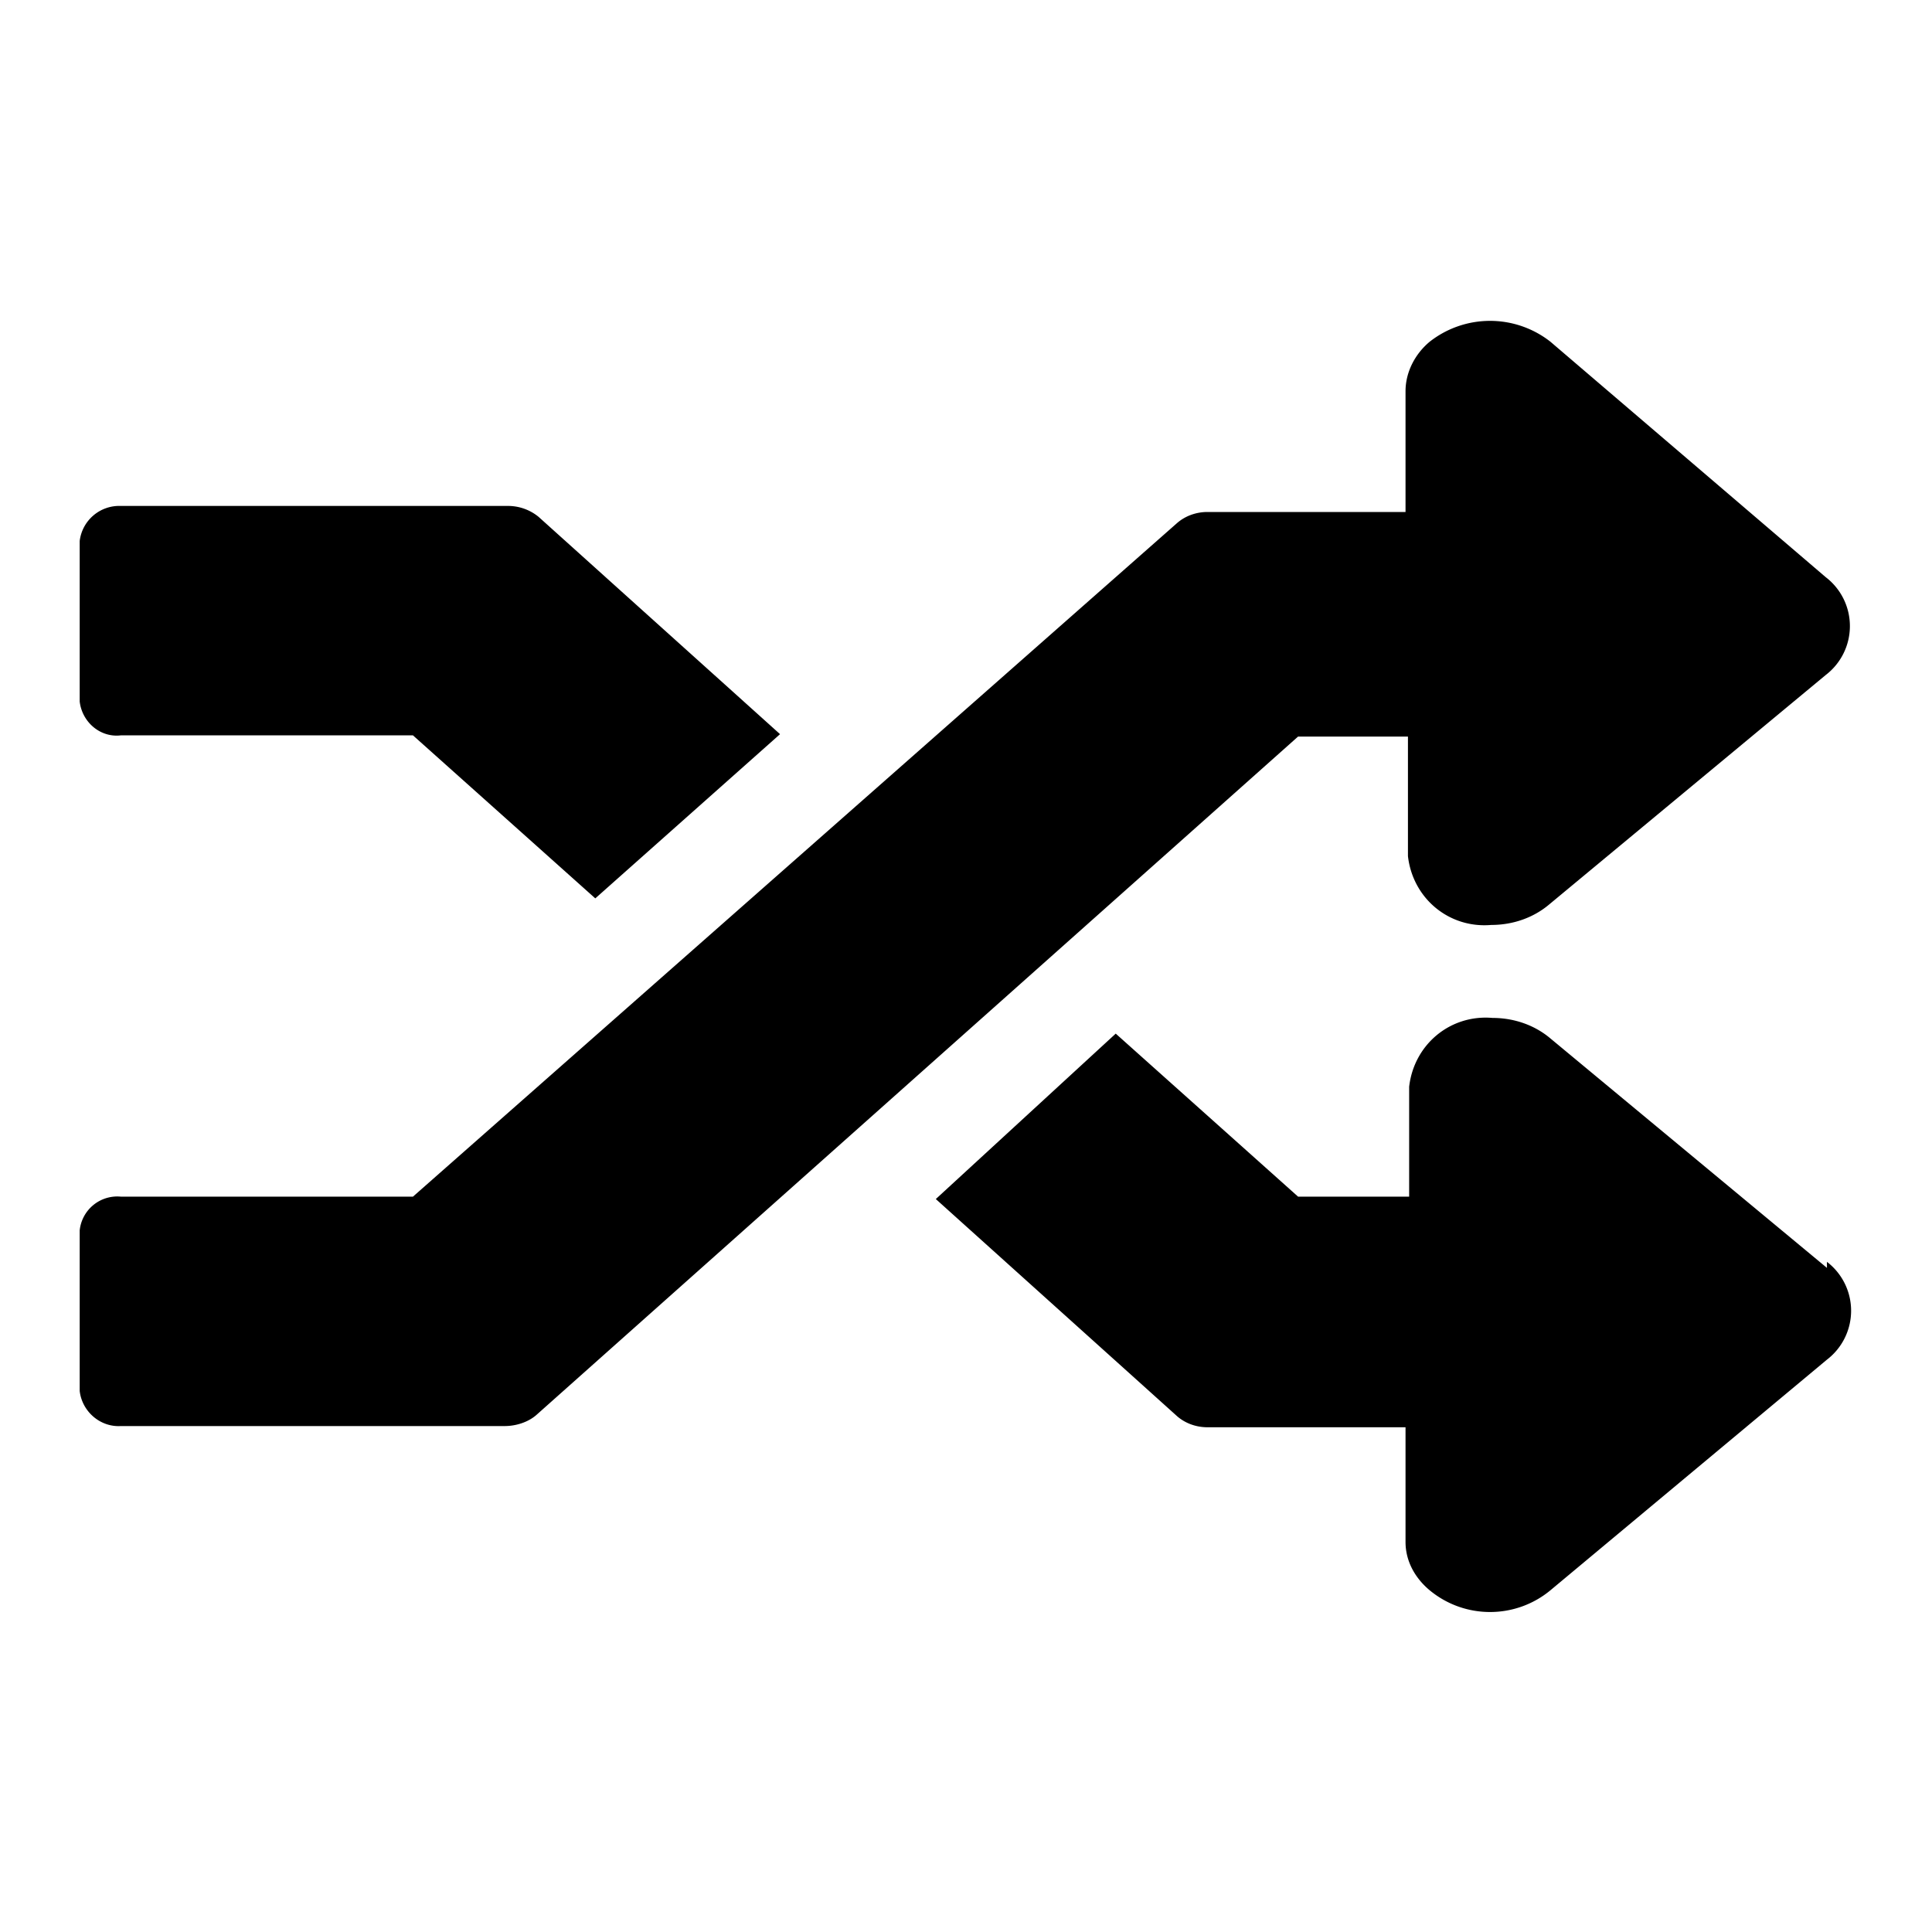 <svg xmlns="http://www.w3.org/2000/svg" fill="none" viewBox="0 0 16 16">
    <path fill="currentColor" d="M15.13 10.45a.51.51 0 0 1 0 .81l-2.29 1.91c-.29.24-.71.24-1 0-.12-.1-.2-.24-.2-.4v-.95H10c-.09 0-.18-.03-.25-.09l-2-1.8 1.49-1.37 1.51 1.35h.92V9c.04-.35.34-.6.69-.57.18 0 .35.06.48.17l2.29 1.9zM1 6.09h2.42l1.51 1.35 1.53-1.36-2-1.8a.4.4 0 0 0-.26-.09H1a.33.33 0 0 0-.34.29v1.33c.02.17.17.3.34.28m10.66 0v1c.04.35.34.6.69.57.18 0 .35-.06.48-.17l2.29-1.9a.51.51 0 0 0 0-.81l-2.28-1.95a.81.81 0 0 0-1 0c-.12.1-.2.25-.2.41v1H10c-.09 0-.18.03-.25.09L3.42 9.91H1a.313.313 0 0 0-.34.28v1.33c.02.17.17.3.34.29h3.18c.09 0 .19-.03.26-.09l6.31-5.62h.91z"/>
</svg>
